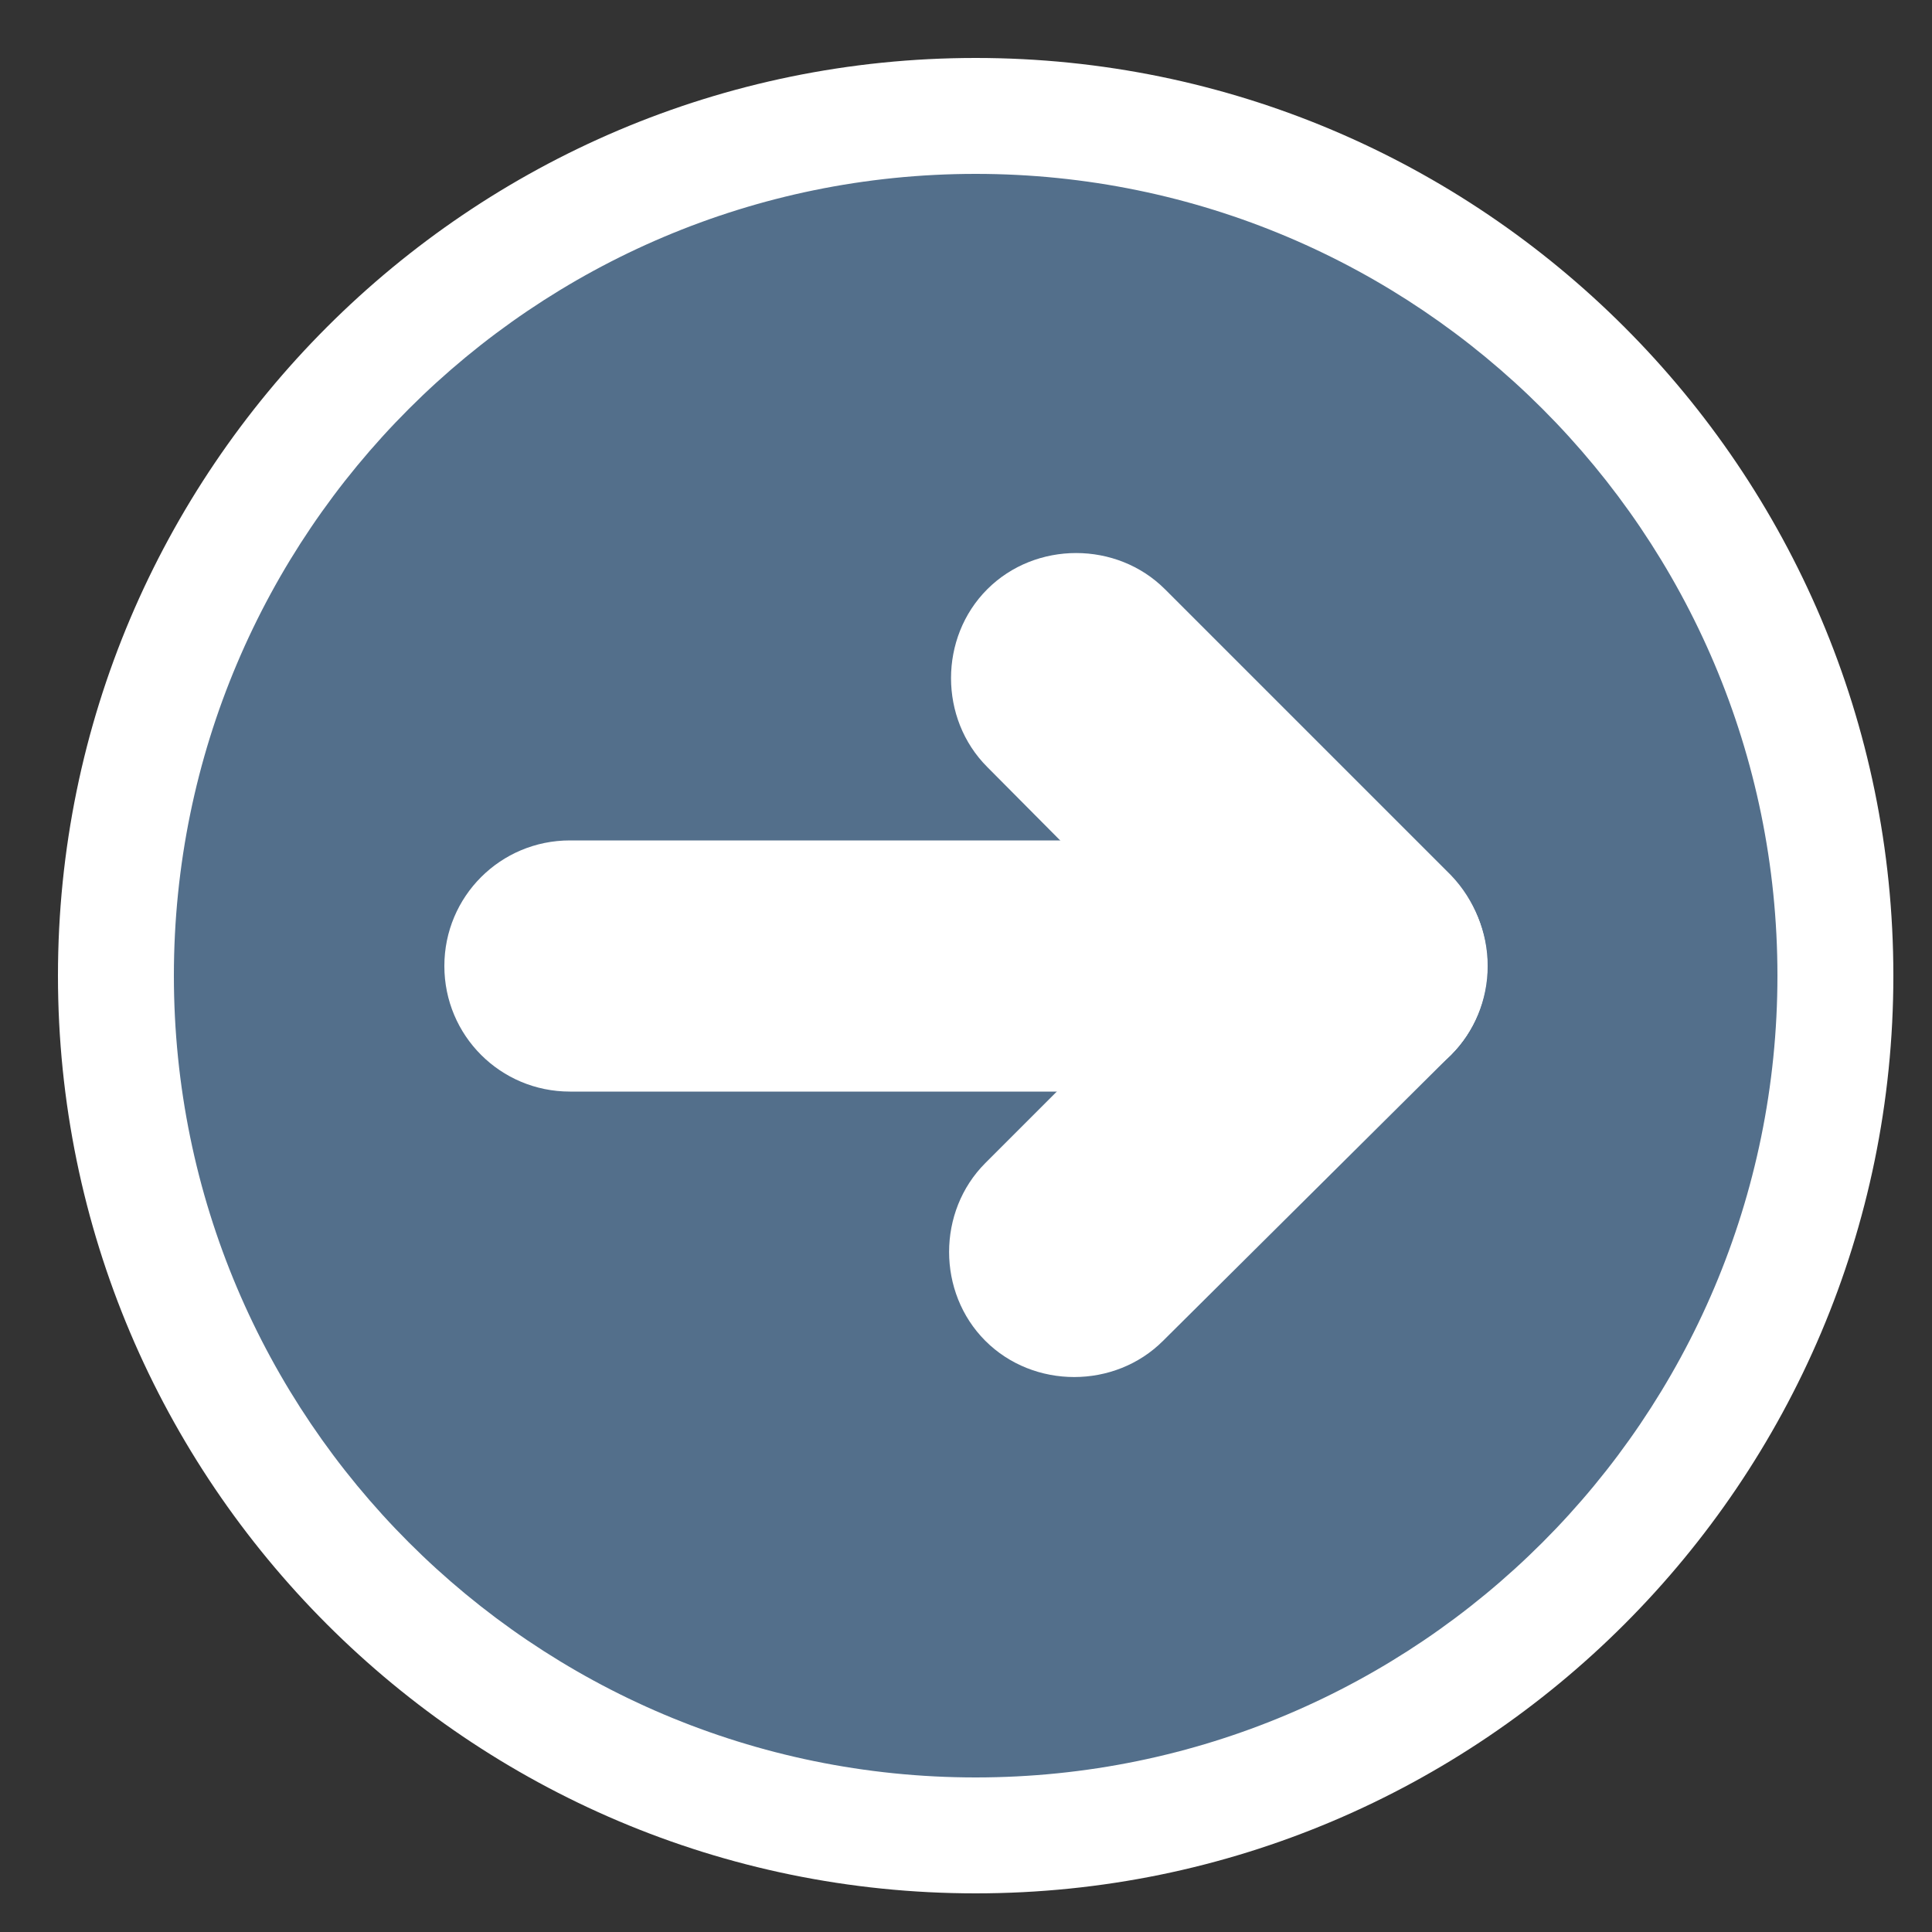 <?xml version="1.0" encoding="utf-8"?>
<!-- Generator: Adobe Illustrator 22.0.1, SVG Export Plug-In . SVG Version: 6.00 Build 0)  -->
<svg version="1.1" id="Layer_1" xmlns="http://www.w3.org/2000/svg" xmlns:xlink="http://www.w3.org/1999/xlink" x="0px" y="0px"
	 viewBox="0 0 100 100" style="enable-background:new 0 0 100 100;" xml:space="preserve">
<rect x="0" y="0" width="100" height="100" fill="#333333" stroke="none"/>
<style type="text/css">
	.st0{fill:#536F8B;}
	.st1{fill:#FFFFFF;}
</style>
<title>Artboard 1</title>
<circle class="st0" cx="50.5" cy="50.5" r="44.5"/>
<path class="st1" d="M50.5,9C73.4,9,92,27.6,92,50.5S73.4,92,50.5,92S9,73.4,9,50.5S27.6,9,50.5,9 M50.5,3C24.3,3,3,24.3,3,50.5
	S24.3,98,50.5,98S98,76.7,98,50.5S76.7,3,50.5,3z"/>
<path class="st1" d="M29.5,43.5h41c3.6,0,6.5,2.9,6.5,6.5l0,0c0,3.6-2.9,6.5-6.5,6.5h-41c-3.6,0-6.5-2.9-6.5-6.5l0,0
	C23,46.4,25.9,43.5,29.5,43.5z"/>
<path class="st1" d="M75.1,45.4L75.1,45.4c2.5,2.5,2.5,6.7,0,9.2L60.2,69.4c-2.5,2.5-6.7,2.5-9.2,0l0,0c-2.5-2.5-2.5-6.7,0-9.2
	l14.8-14.8C68.4,42.9,72.6,42.9,75.1,45.4z"/>
<path class="st1" d="M75.1,54.6L75.1,54.6c-2.5,2.5-6.7,2.5-9.2,0L51.1,39.7c-2.5-2.5-2.5-6.7,0-9.2l0,0c2.5-2.5,6.7-2.5,9.2,0
	l14.8,14.8C77.6,47.9,77.6,52.1,75.1,54.6z"/>
</svg>
